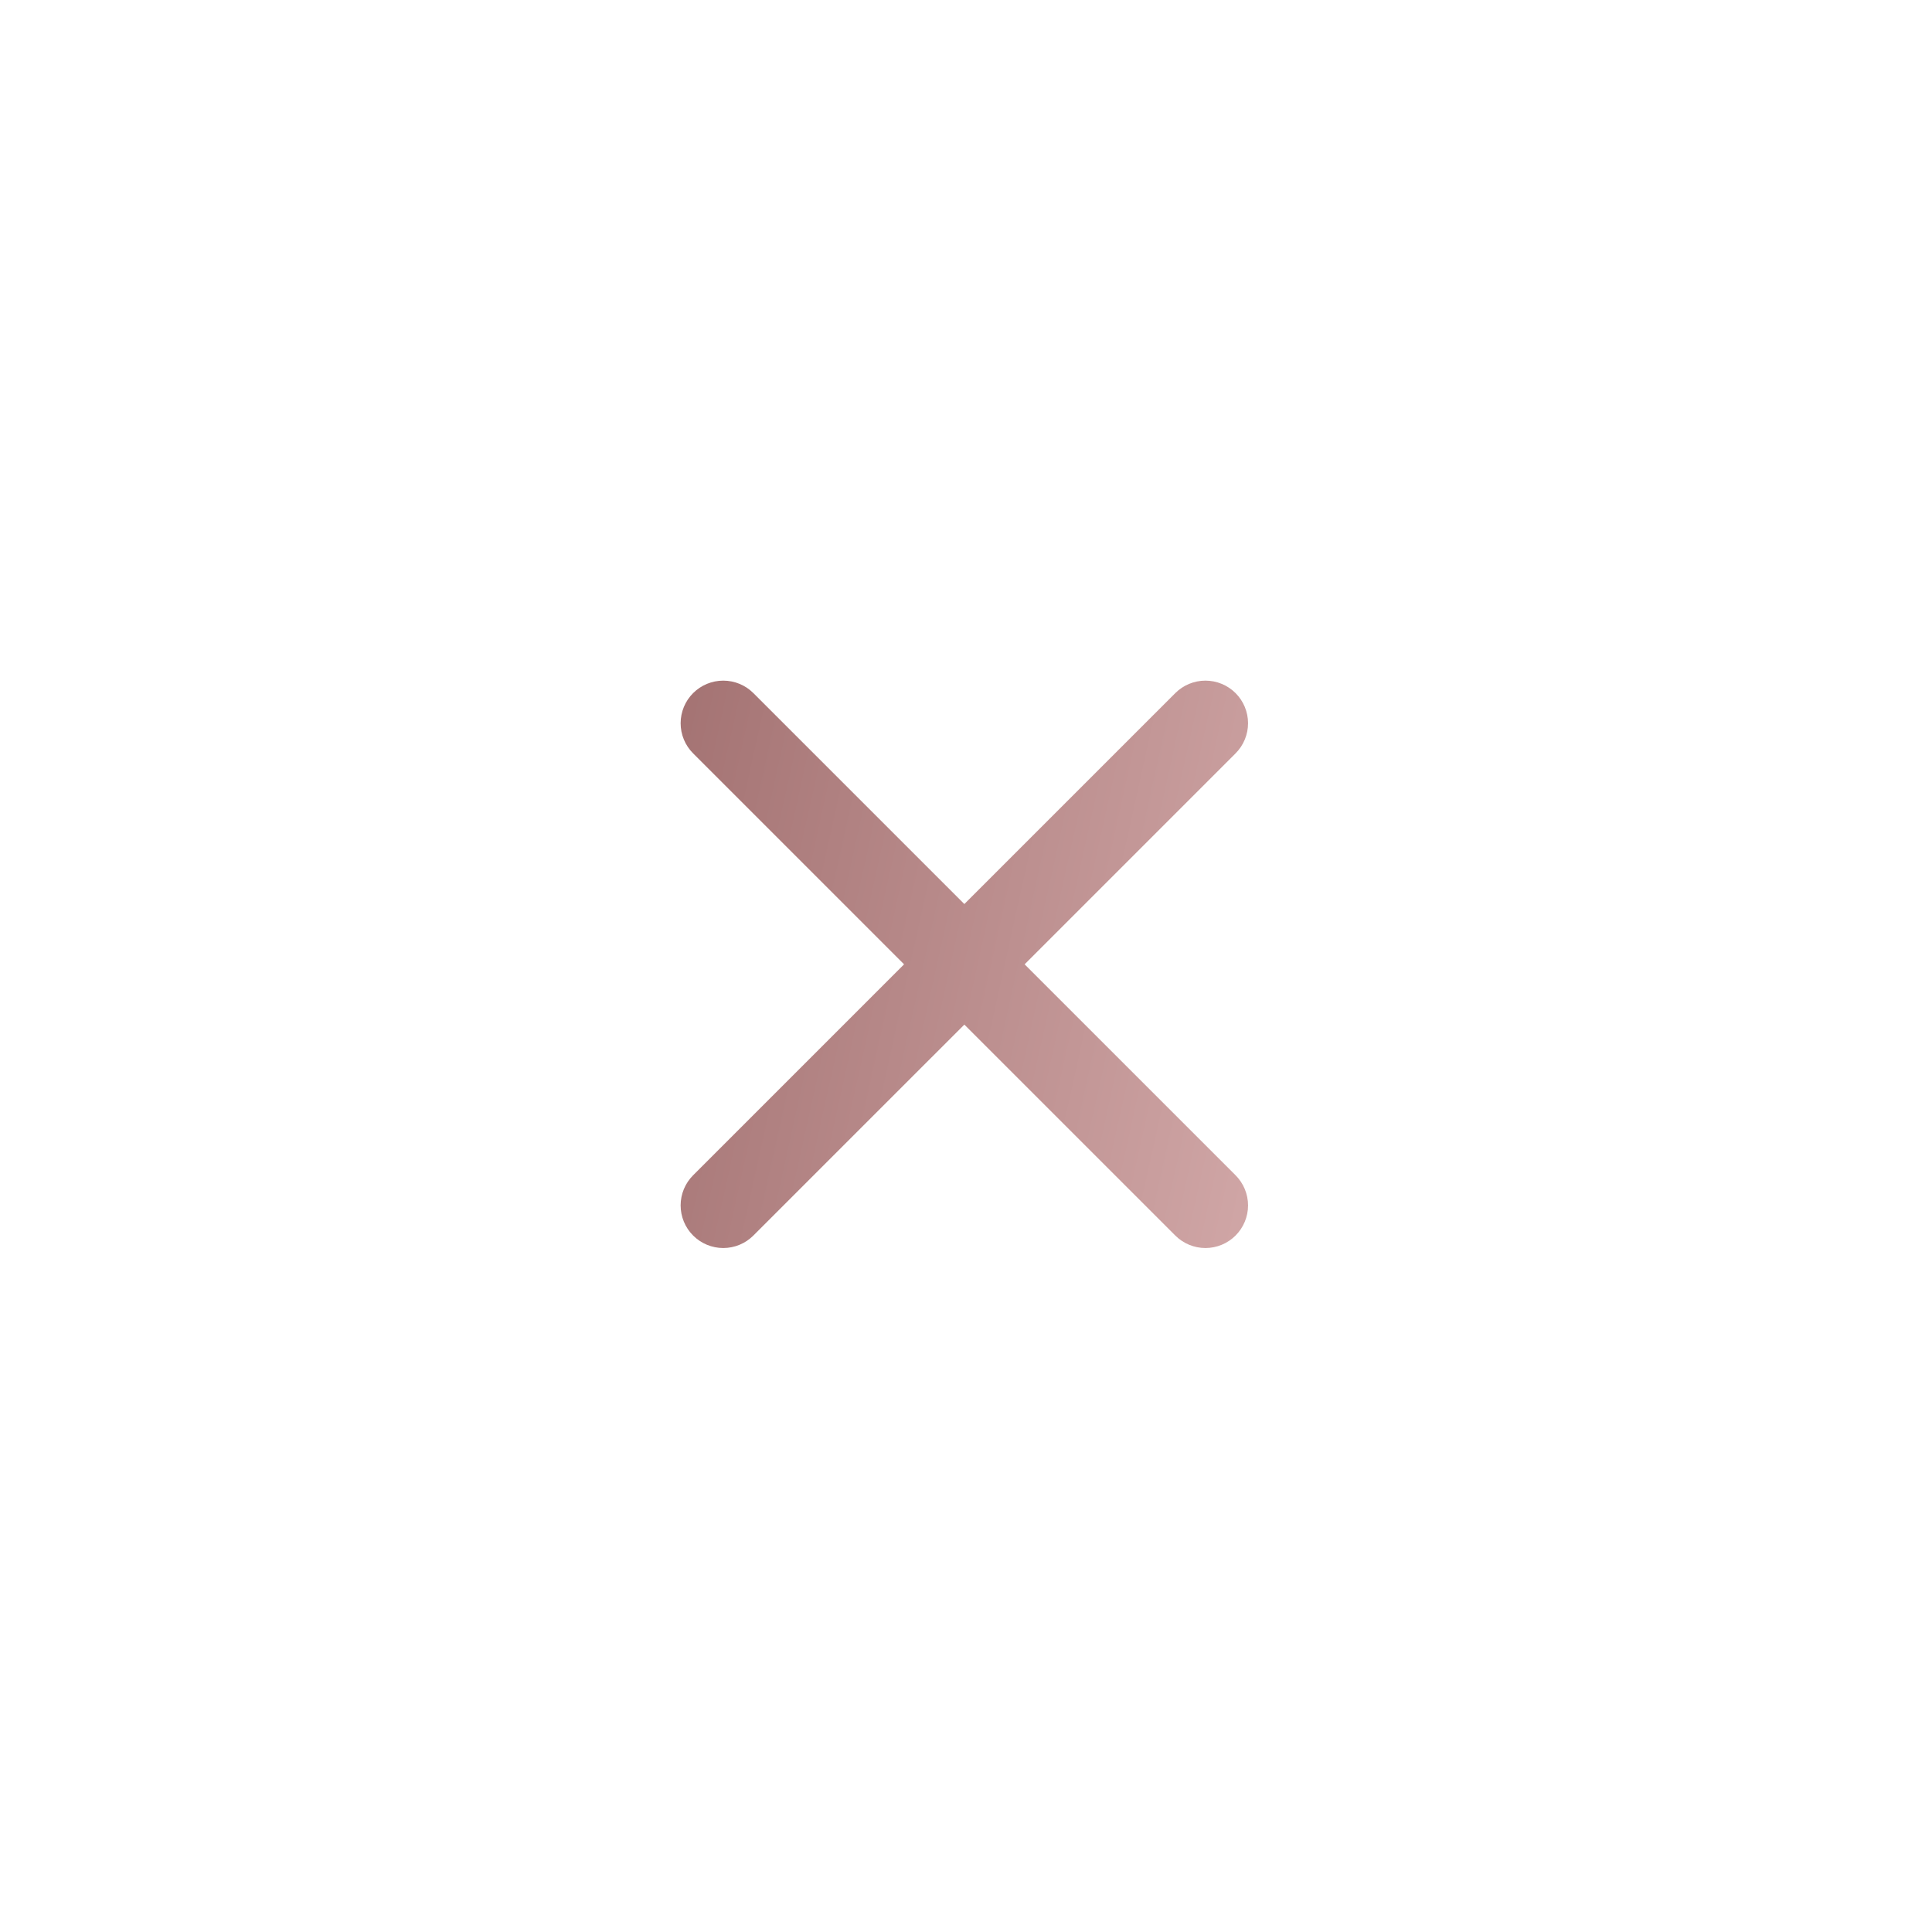 <svg width="85" height="85" viewBox="0 0 85 85" fill="none" xmlns="http://www.w3.org/2000/svg">
<path fill-rule="evenodd" clip-rule="evenodd" d="M30.494 30.494C30.846 30.142 31.323 29.945 31.82 29.945C32.318 29.945 32.794 30.142 33.146 30.494L43.753 41.1C44.104 41.452 44.302 41.929 44.302 42.426C44.302 42.923 44.104 43.4 43.753 43.752L33.146 54.358C32.794 54.71 32.318 54.908 31.82 54.908C31.323 54.908 30.846 54.71 30.494 54.358C30.143 54.007 29.945 53.53 29.945 53.033C29.945 52.535 30.143 52.059 30.494 51.707L39.775 42.426L30.494 33.145C30.143 32.794 29.945 32.317 29.945 31.82C29.945 31.322 30.143 30.845 30.494 30.494Z" fill="url(#paint0_linear_116_389)"/>
<path fill-rule="evenodd" clip-rule="evenodd" d="M41.101 43.752C40.75 43.4 40.552 42.923 40.552 42.426C40.552 41.929 40.75 41.452 41.101 41.1L51.708 30.494C52.06 30.142 52.537 29.945 53.034 29.945C53.531 29.945 54.008 30.142 54.36 30.494C54.711 30.845 54.909 31.322 54.909 31.82C54.909 32.317 54.711 32.794 54.36 33.145L45.079 42.426L54.36 51.707C54.711 52.059 54.909 52.535 54.909 53.033C54.909 53.53 54.711 54.007 54.36 54.358C54.008 54.71 53.531 54.908 53.034 54.908C52.537 54.908 52.06 54.71 51.708 54.358L41.101 43.752Z" fill="url(#paint1_linear_116_389)"/>
<defs>
<linearGradient id="paint0_linear_116_389" x1="24.548" y1="14.342" x2="61.398" y2="22.501" gradientUnits="userSpaceOnUse">
<stop stop-color="#976464"/>
<stop offset="1" stop-color="#CFA5A5"/>
</linearGradient>
<linearGradient id="paint1_linear_116_389" x1="24.548" y1="14.342" x2="61.398" y2="22.501" gradientUnits="userSpaceOnUse">
<stop stop-color="#976464"/>
<stop offset="1" stop-color="#CFA5A5"/>
</linearGradient>
</defs>
</svg>
